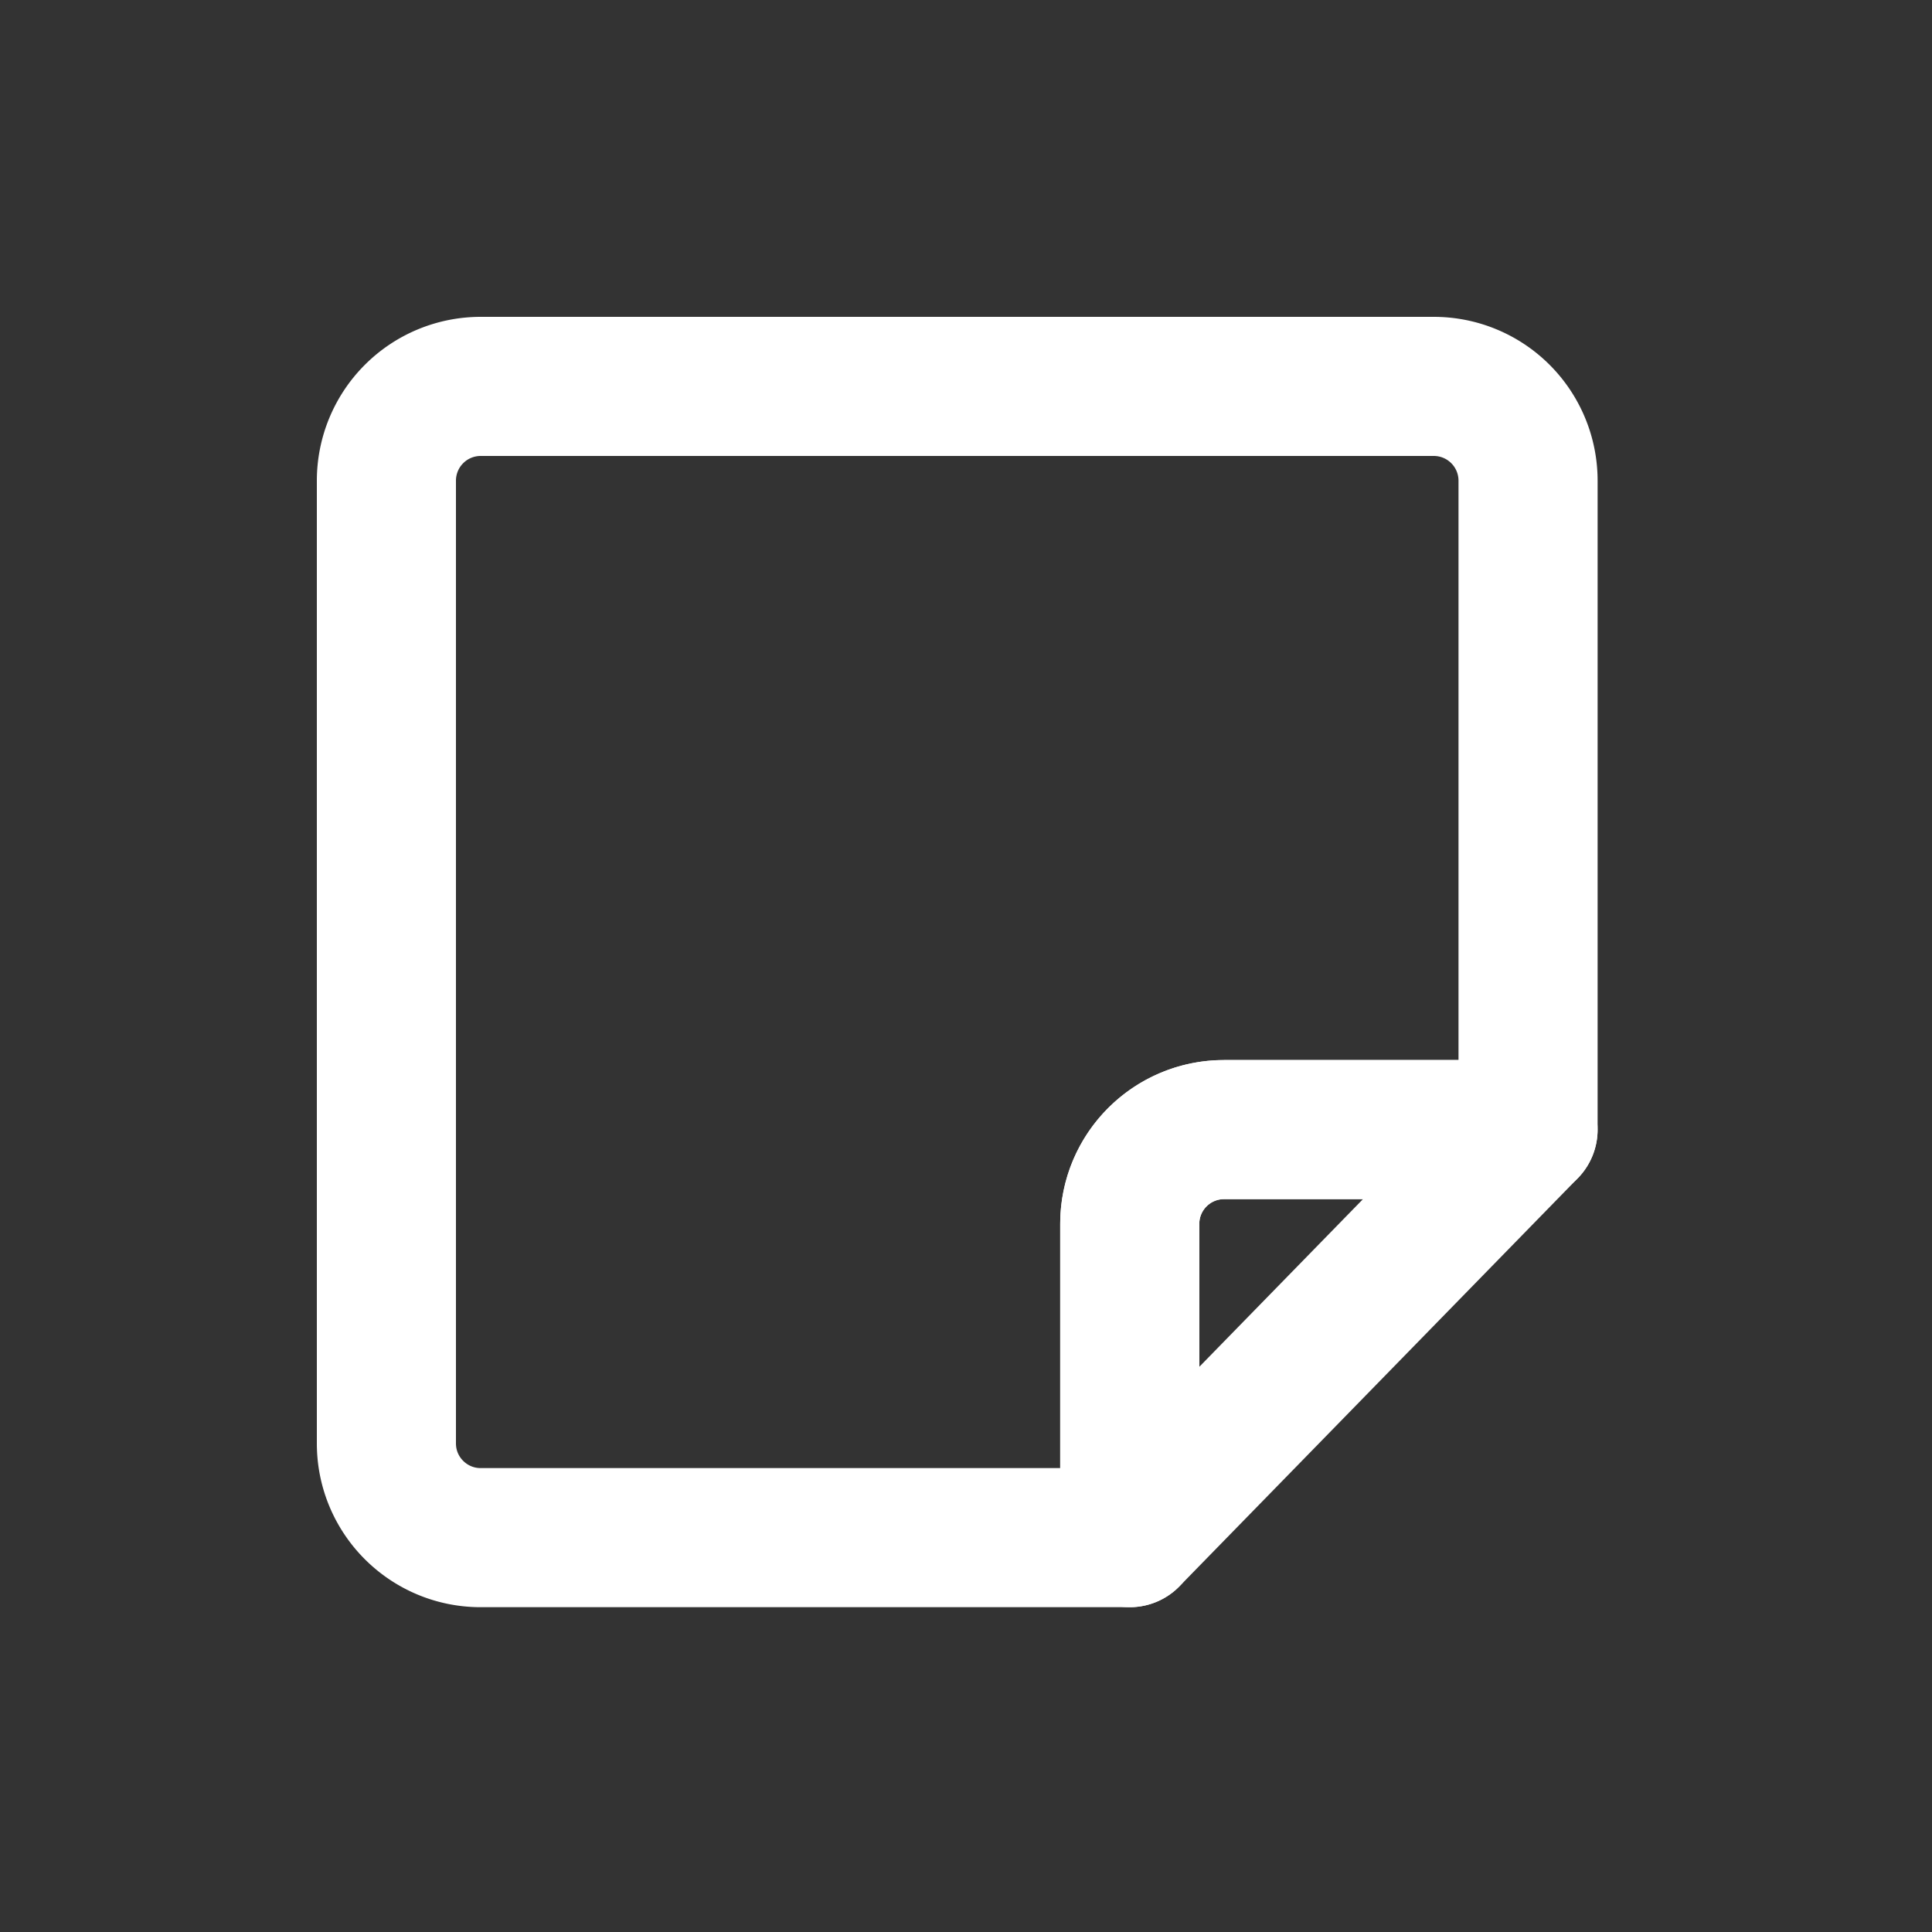 <svg xmlns="http://www.w3.org/2000/svg" width="25" height="25" viewBox="0 0 25 25">
    <rect x="0" y="0" width="25" height="25" fill="#333333" stroke="none"/>
    <g fill="none" fill-rule="evenodd" stroke="#FFF" stroke-linecap="round" stroke-linejoin="round" stroke-width="1.8">
        <path d="M15.838 14.617h3.935V6.219A1.22 1.22 0 0 0 18.553 5H6.22A1.22 1.22 0 0 0 5 6.22v12.458c0 .673.546 1.219 1.22 1.219h8.399v-4.06c0-.674.546-1.22 1.22-1.22z"/>
        <path d="M14.619 19.897v-4.06c0-.674.546-1.22 1.22-1.22h3.934l-5.154 5.28z"/>
    </g>
</svg>
